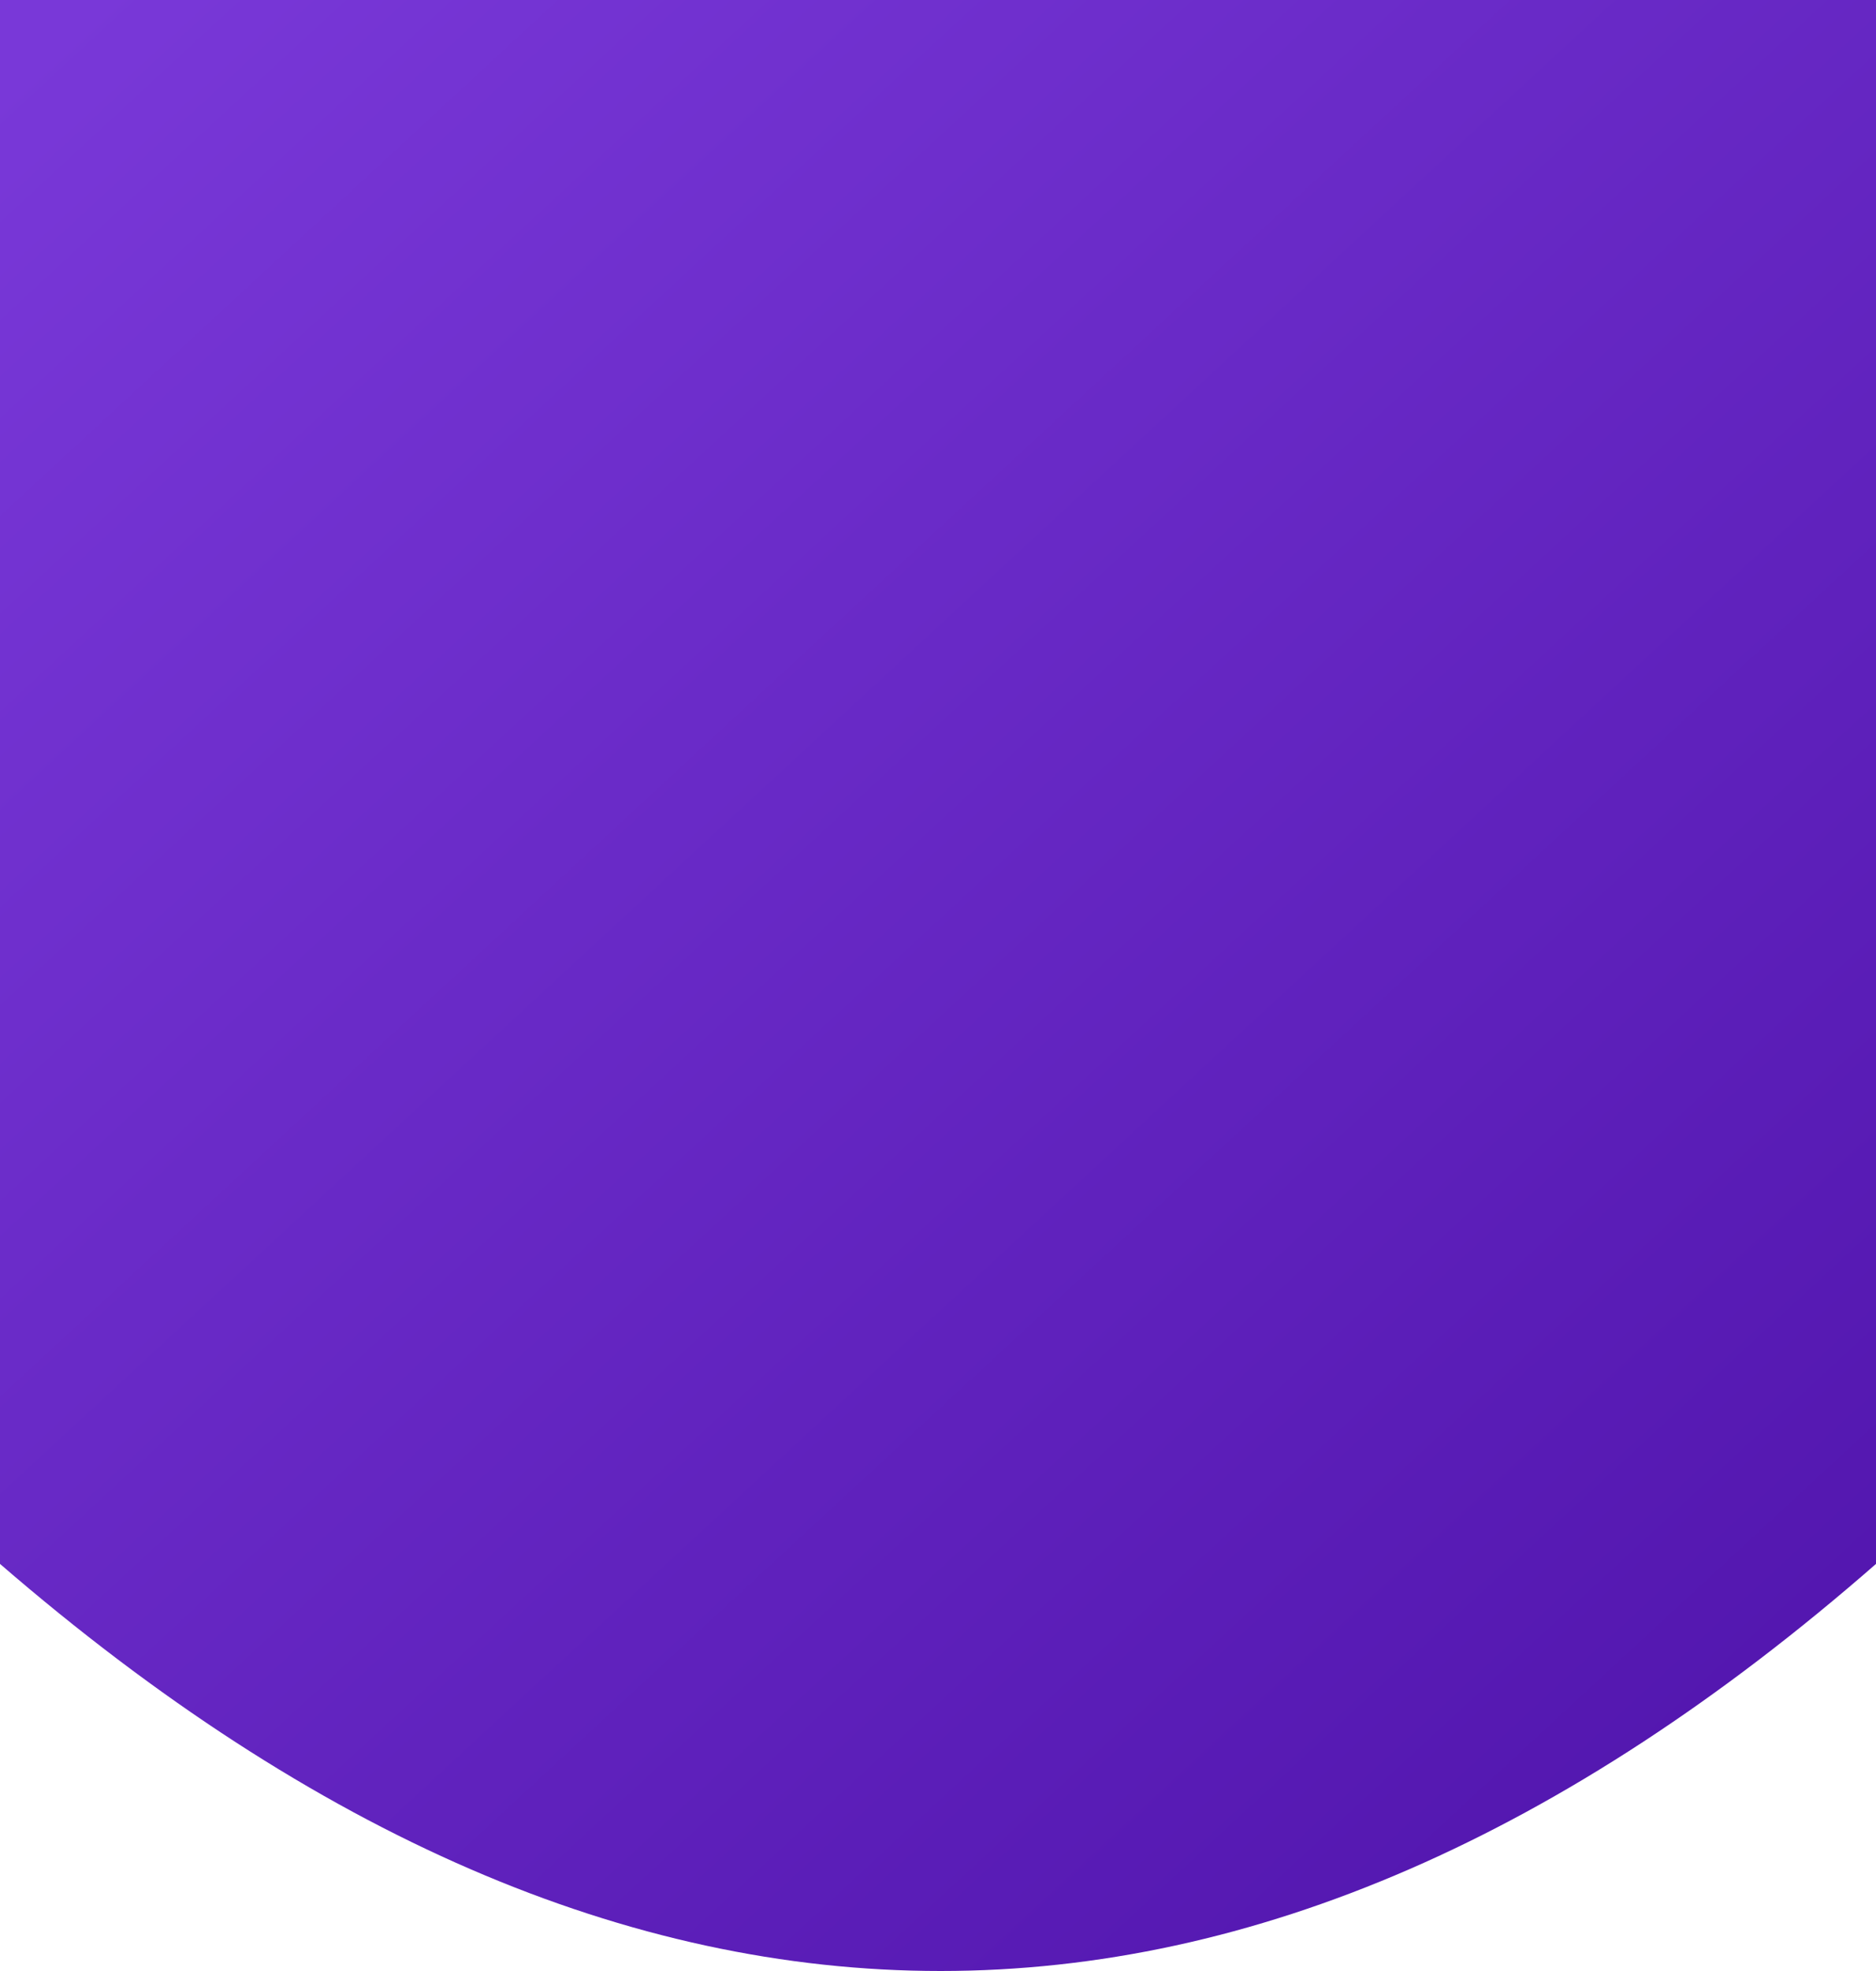 <svg xmlns="http://www.w3.org/2000/svg" width="360" height="378" viewBox="0 0 360 378">
  <defs>
    <linearGradient id="background-register-a" x1="4.649%" x2="93.527%" y1="0%" y2="100%">
      <stop offset="0%" stop-color="#7938D8"/>
      <stop offset="100%" stop-color="#5014AC"/>
    </linearGradient>
  </defs>
  <path fill="url(#background-register-a)" fill-rule="evenodd" d="M0,0 L360,0 L360,299.928 C300.434,351.976 240.6,378 180.5,378 C120.4,378 60.233,351.976 0,299.928 L0,0 Z"/>
</svg>
